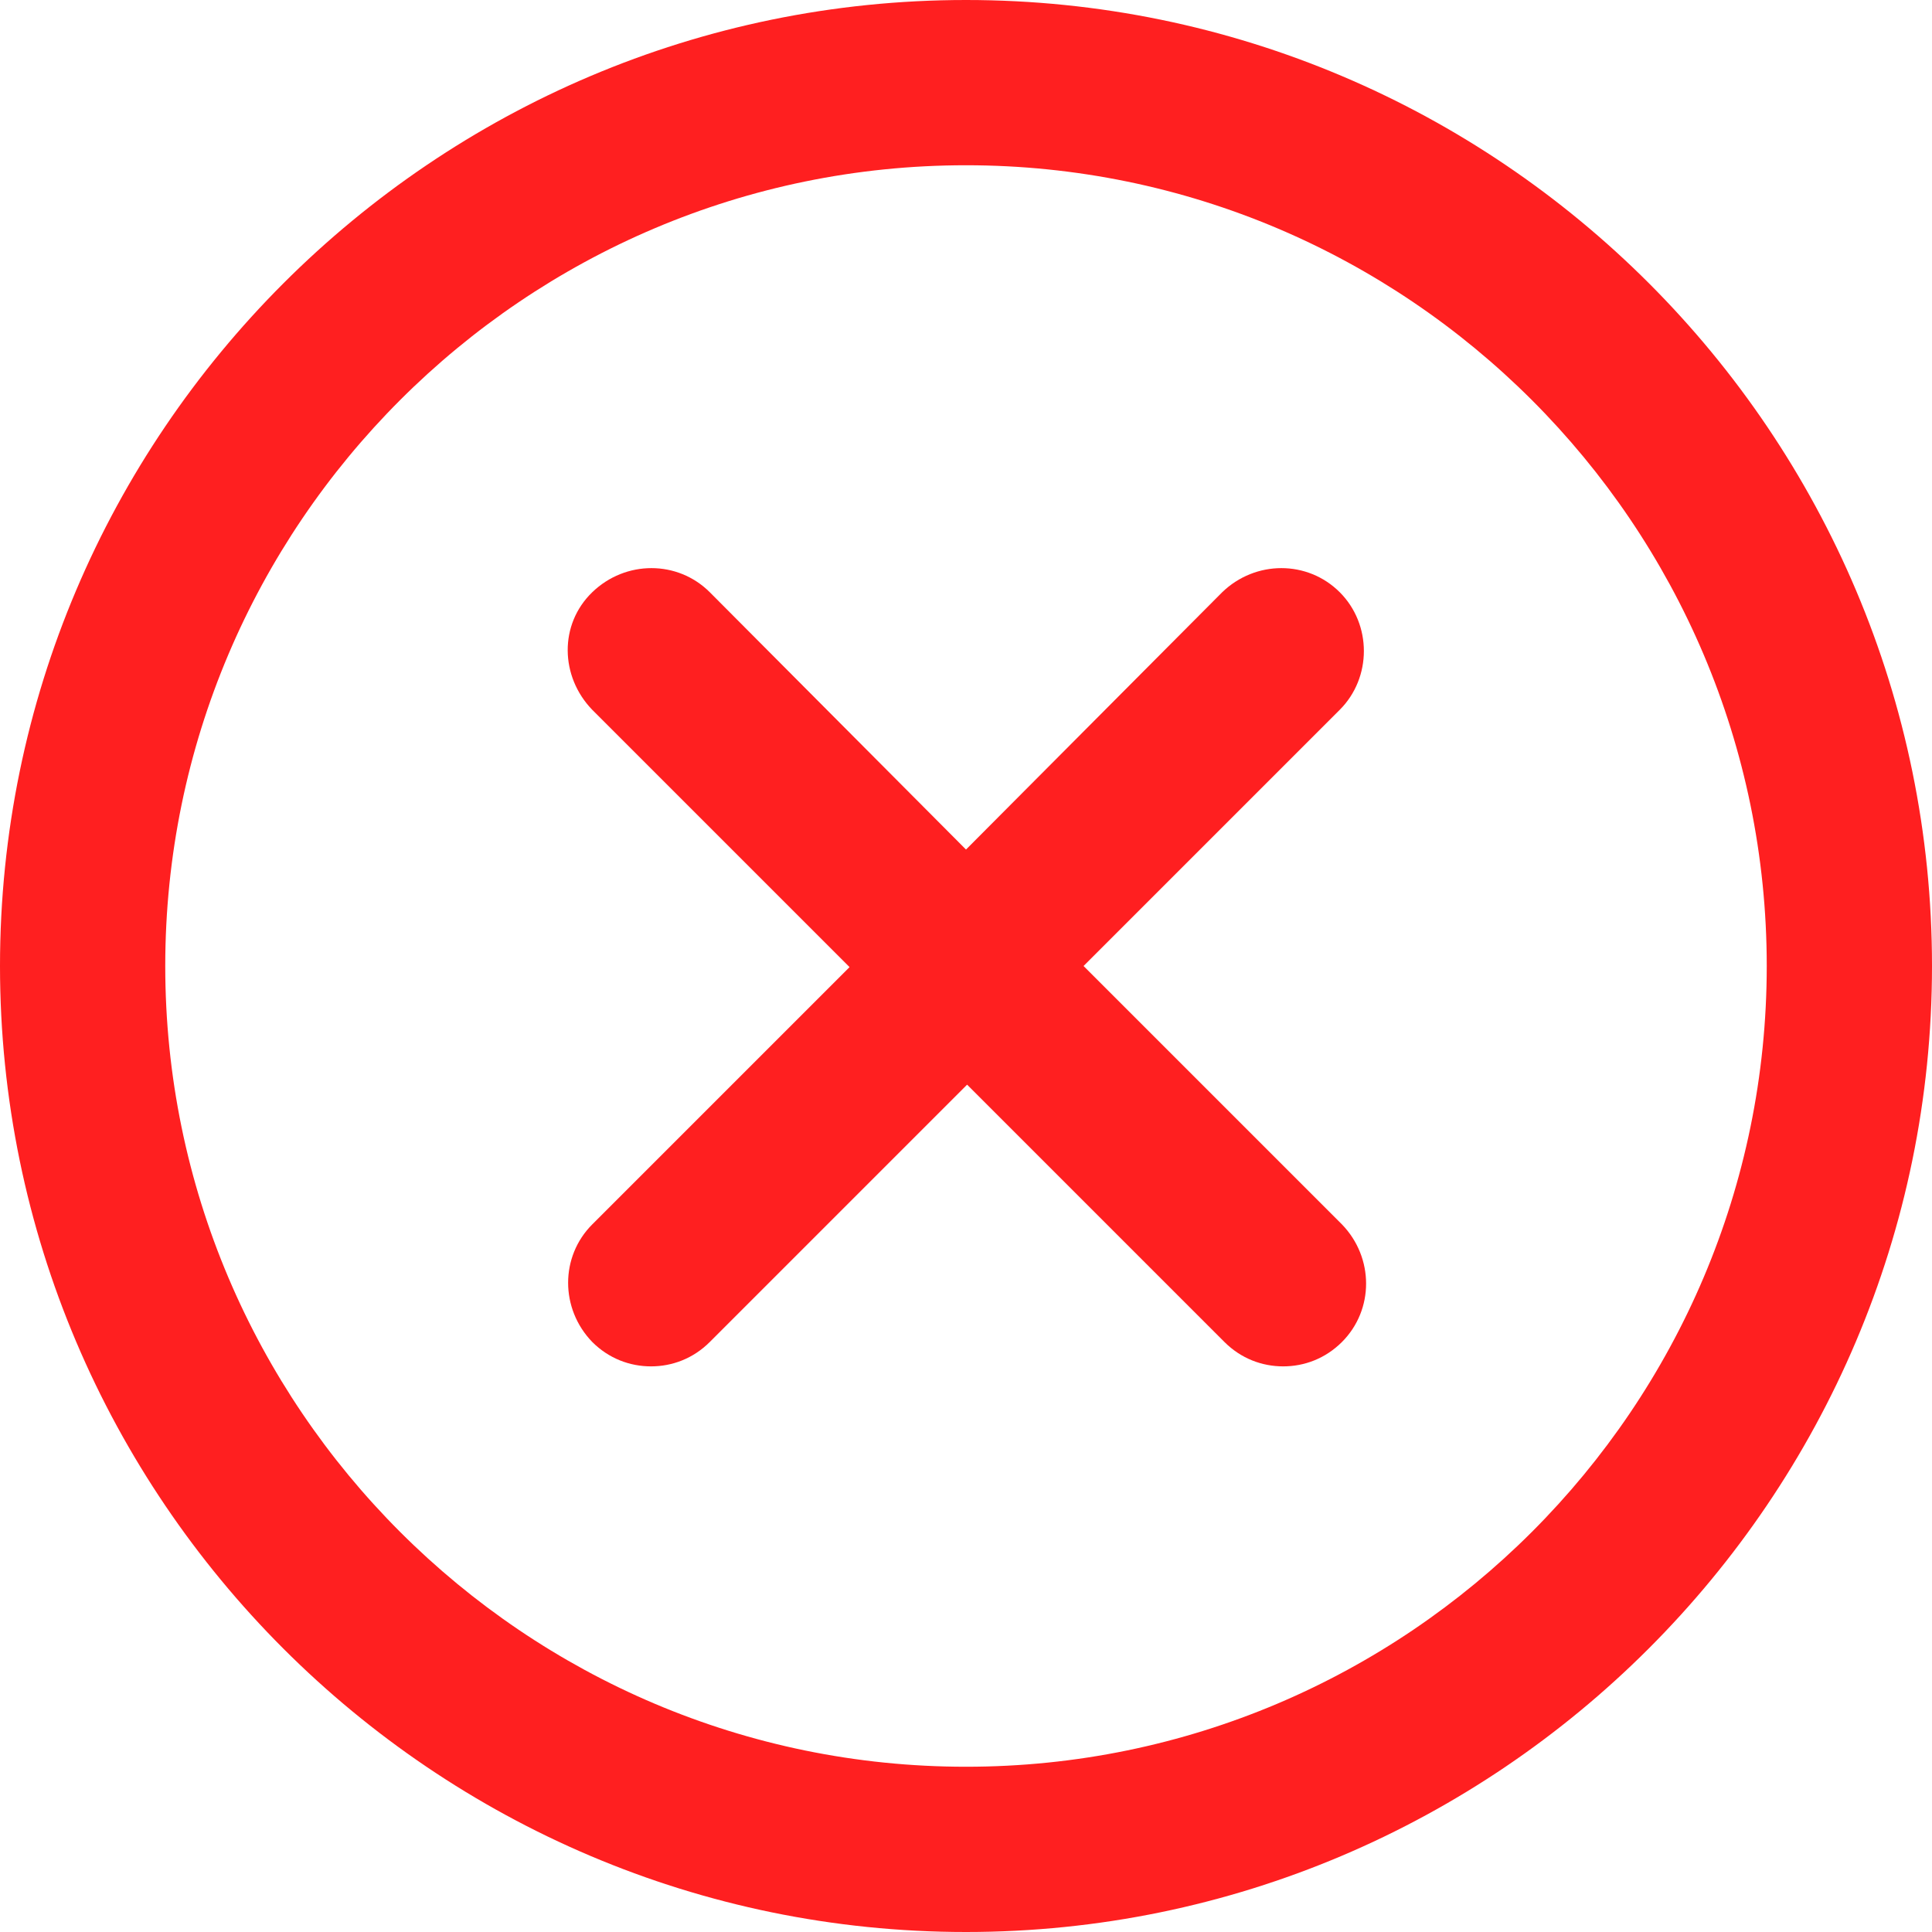 <?xml version="1.0" encoding="utf-8"?>
<!-- Generator: Adobe Illustrator 22.1.0, SVG Export Plug-In . SVG Version: 6.00 Build 0)  -->
<svg version="1.1" id="Capa_1" xmlns="http://www.w3.org/2000/svg" xmlns:xlink="http://www.w3.org/1999/xlink" x="0px" y="0px"
	 viewBox="0 0 174.2 174.2" style="enable-background:new 0 0 174.2 174.2;" xml:space="preserve">
<style type="text/css">
	.st0{fill:#FF1F20;}
</style>
<g>
	<path class="st0" d="M87.1,0C39.1,0,0,39.1,0,87.1s39.1,87.1,87.1,87.1s87.1-39.1,87.1-87.1S135.2,0,87.1,0z M87.1,159.3
		c-39.8,0-72.2-32.4-72.2-72.2s32.4-72.2,72.2-72.2s72.2,32.4,72.2,72.2S126.9,159.3,87.1,159.3z"/>
	<path class="st0" d="M120.8,53.4c-2.9-2.9-7.6-2.9-10.6,0L87.1,76.6L64,53.4c-2.9-2.9-7.6-2.9-10.6,0s-2.9,7.6,0,10.6l23.2,23.2
		l-23.2,23.2c-2.9,2.9-2.9,7.6,0,10.6c1.5,1.5,3.4,2.2,5.3,2.2s3.8-0.7,5.3-2.2l23.2-23.2l23.2,23.2c1.5,1.5,3.4,2.2,5.3,2.2
		s3.8-0.7,5.3-2.2c2.9-2.9,2.9-7.6,0-10.6L97.7,87.1L120.8,64C123.7,61.1,123.7,56.3,120.8,53.4z"/>
</g>
</svg>
